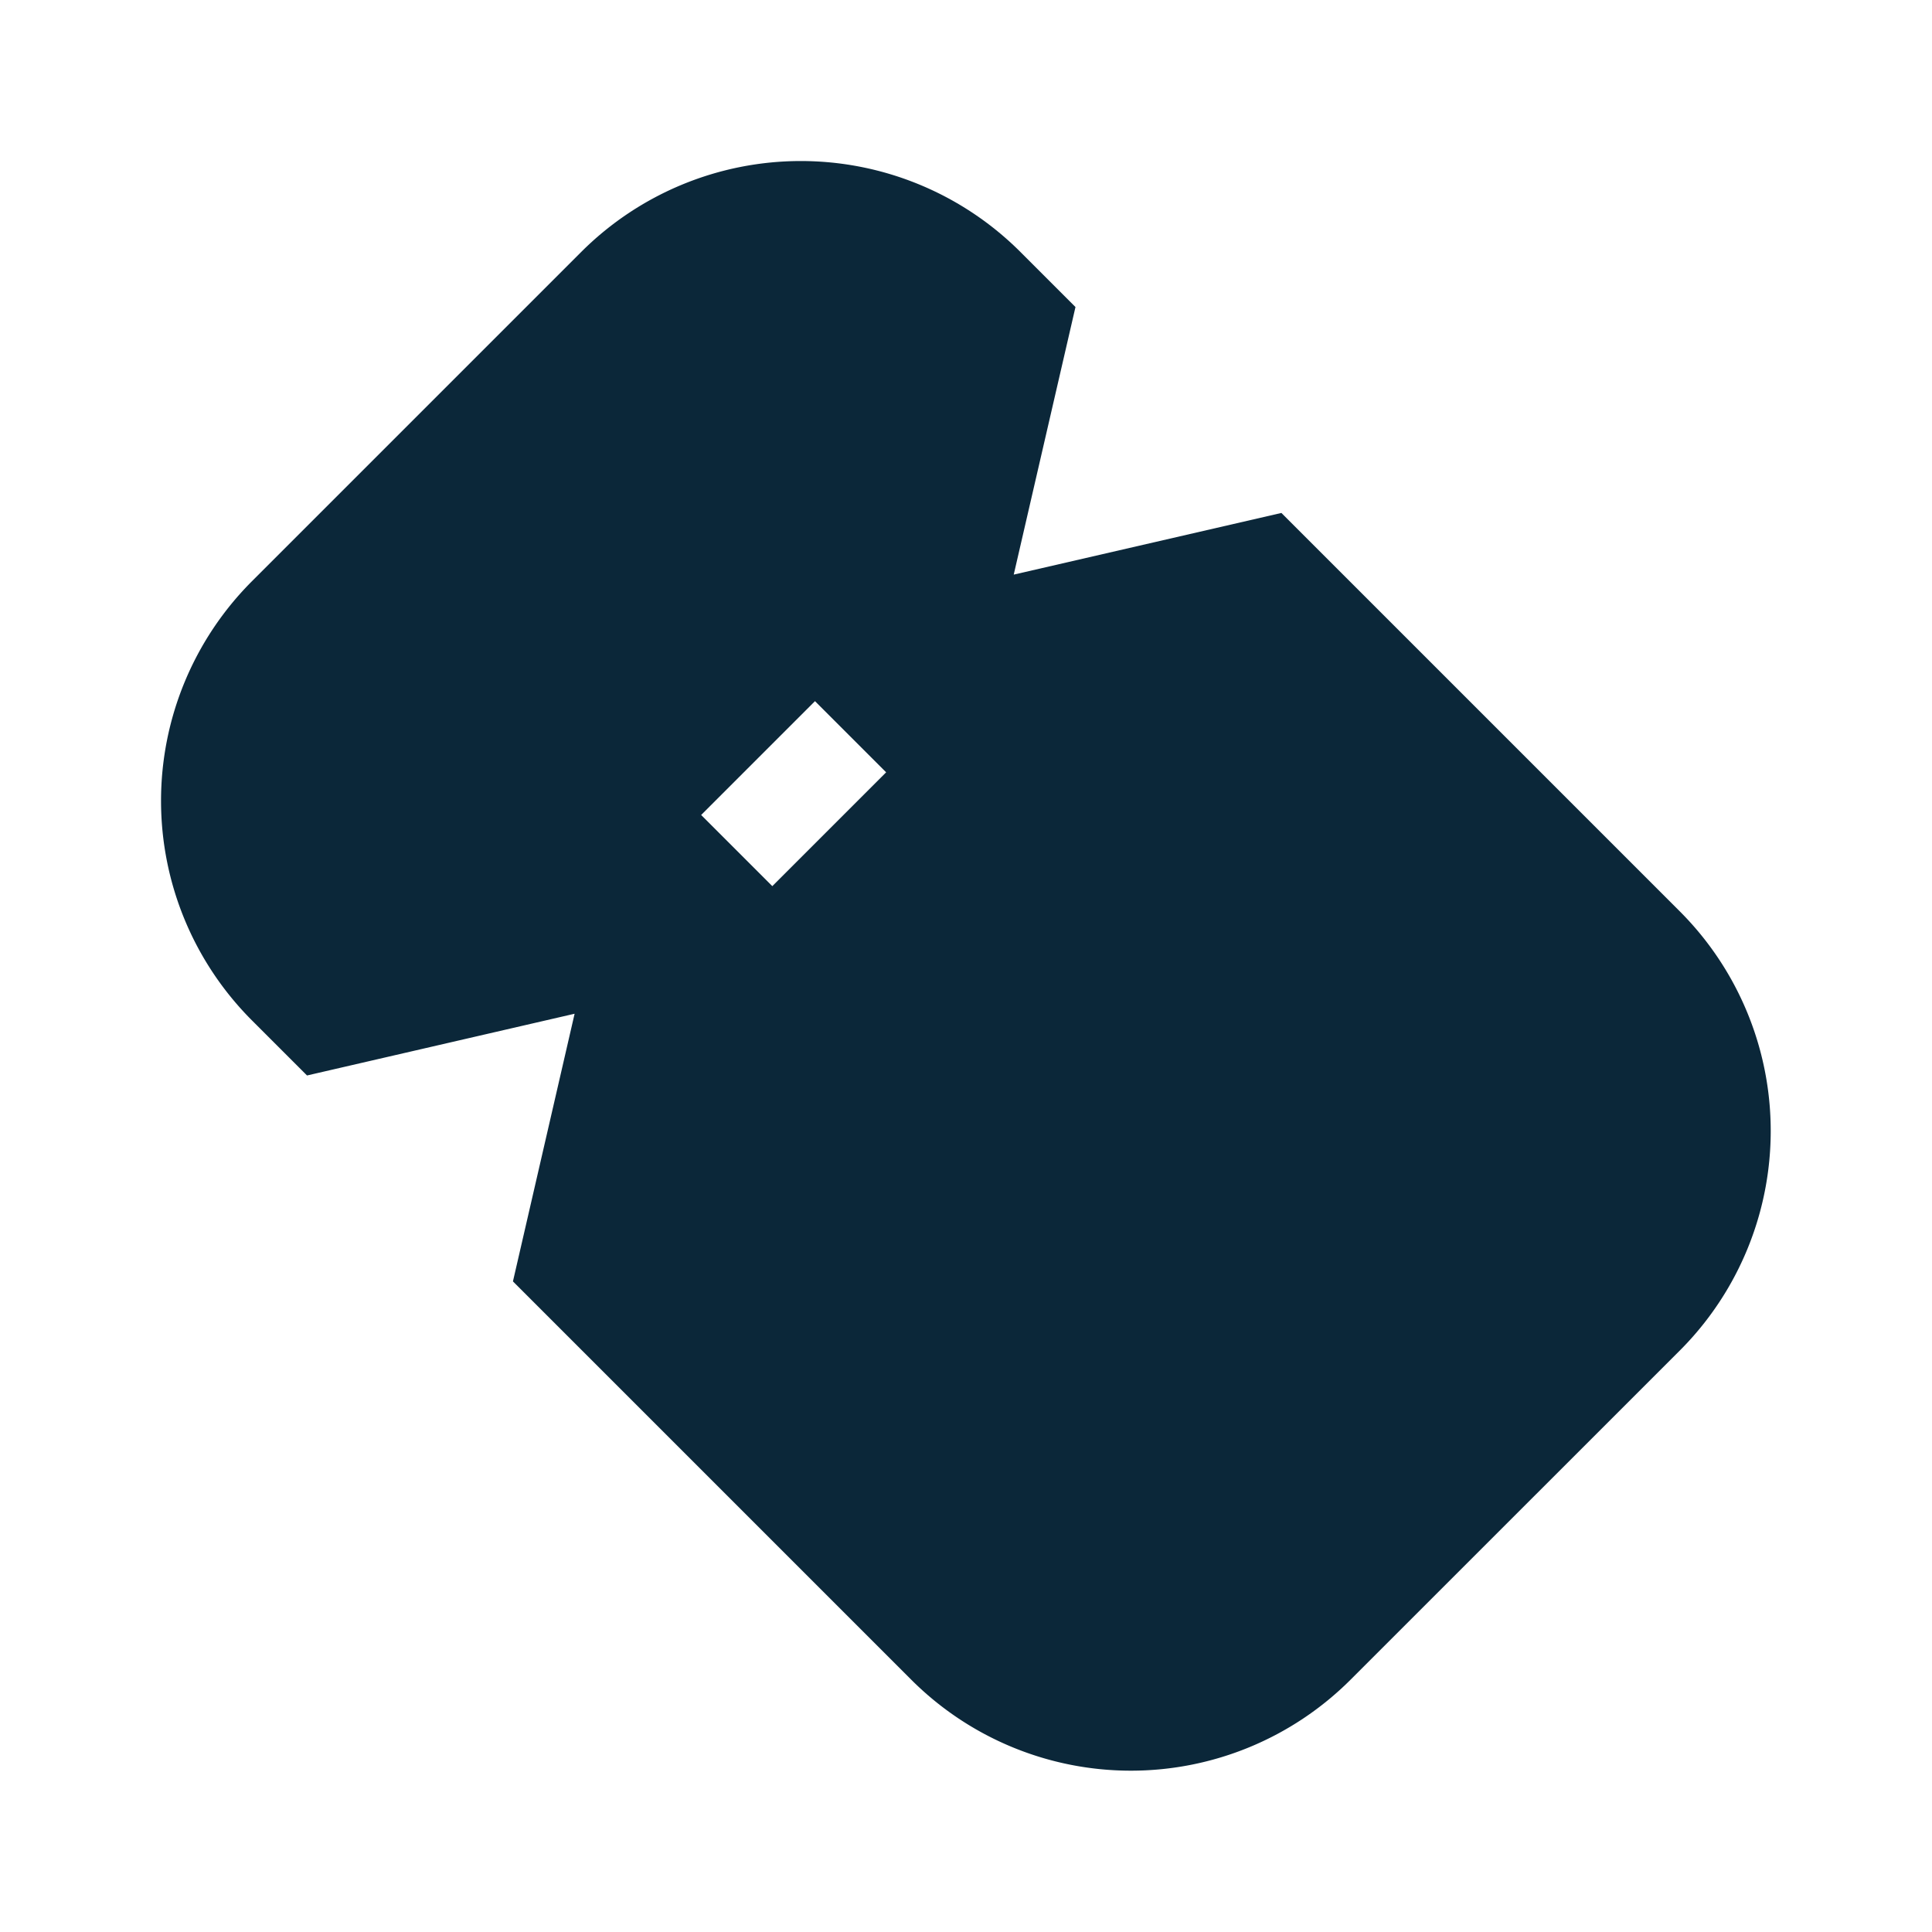 <svg xmlns="http://www.w3.org/2000/svg" width="24" height="24" fill="none"><path fill="#0B2739" d="m6.372 15.918 4.947 4.947a3.859 3.859 0 0 0 5.457.002l4.091-4.09a3.859 3.859 0 0 0-.002-5.458l-4.947-4.947-3.325.766.767-3.324-.683-.683A3.859 3.859 0 0 0 7.22 3.13L3.13 7.22a3.859 3.859 0 0 0 .001 5.457l.683.683 3.324-.767-.766 3.325Zm4.636-6.324-1.414 1.414-.884-.884 1.414-1.414.884.884Z"/></svg>